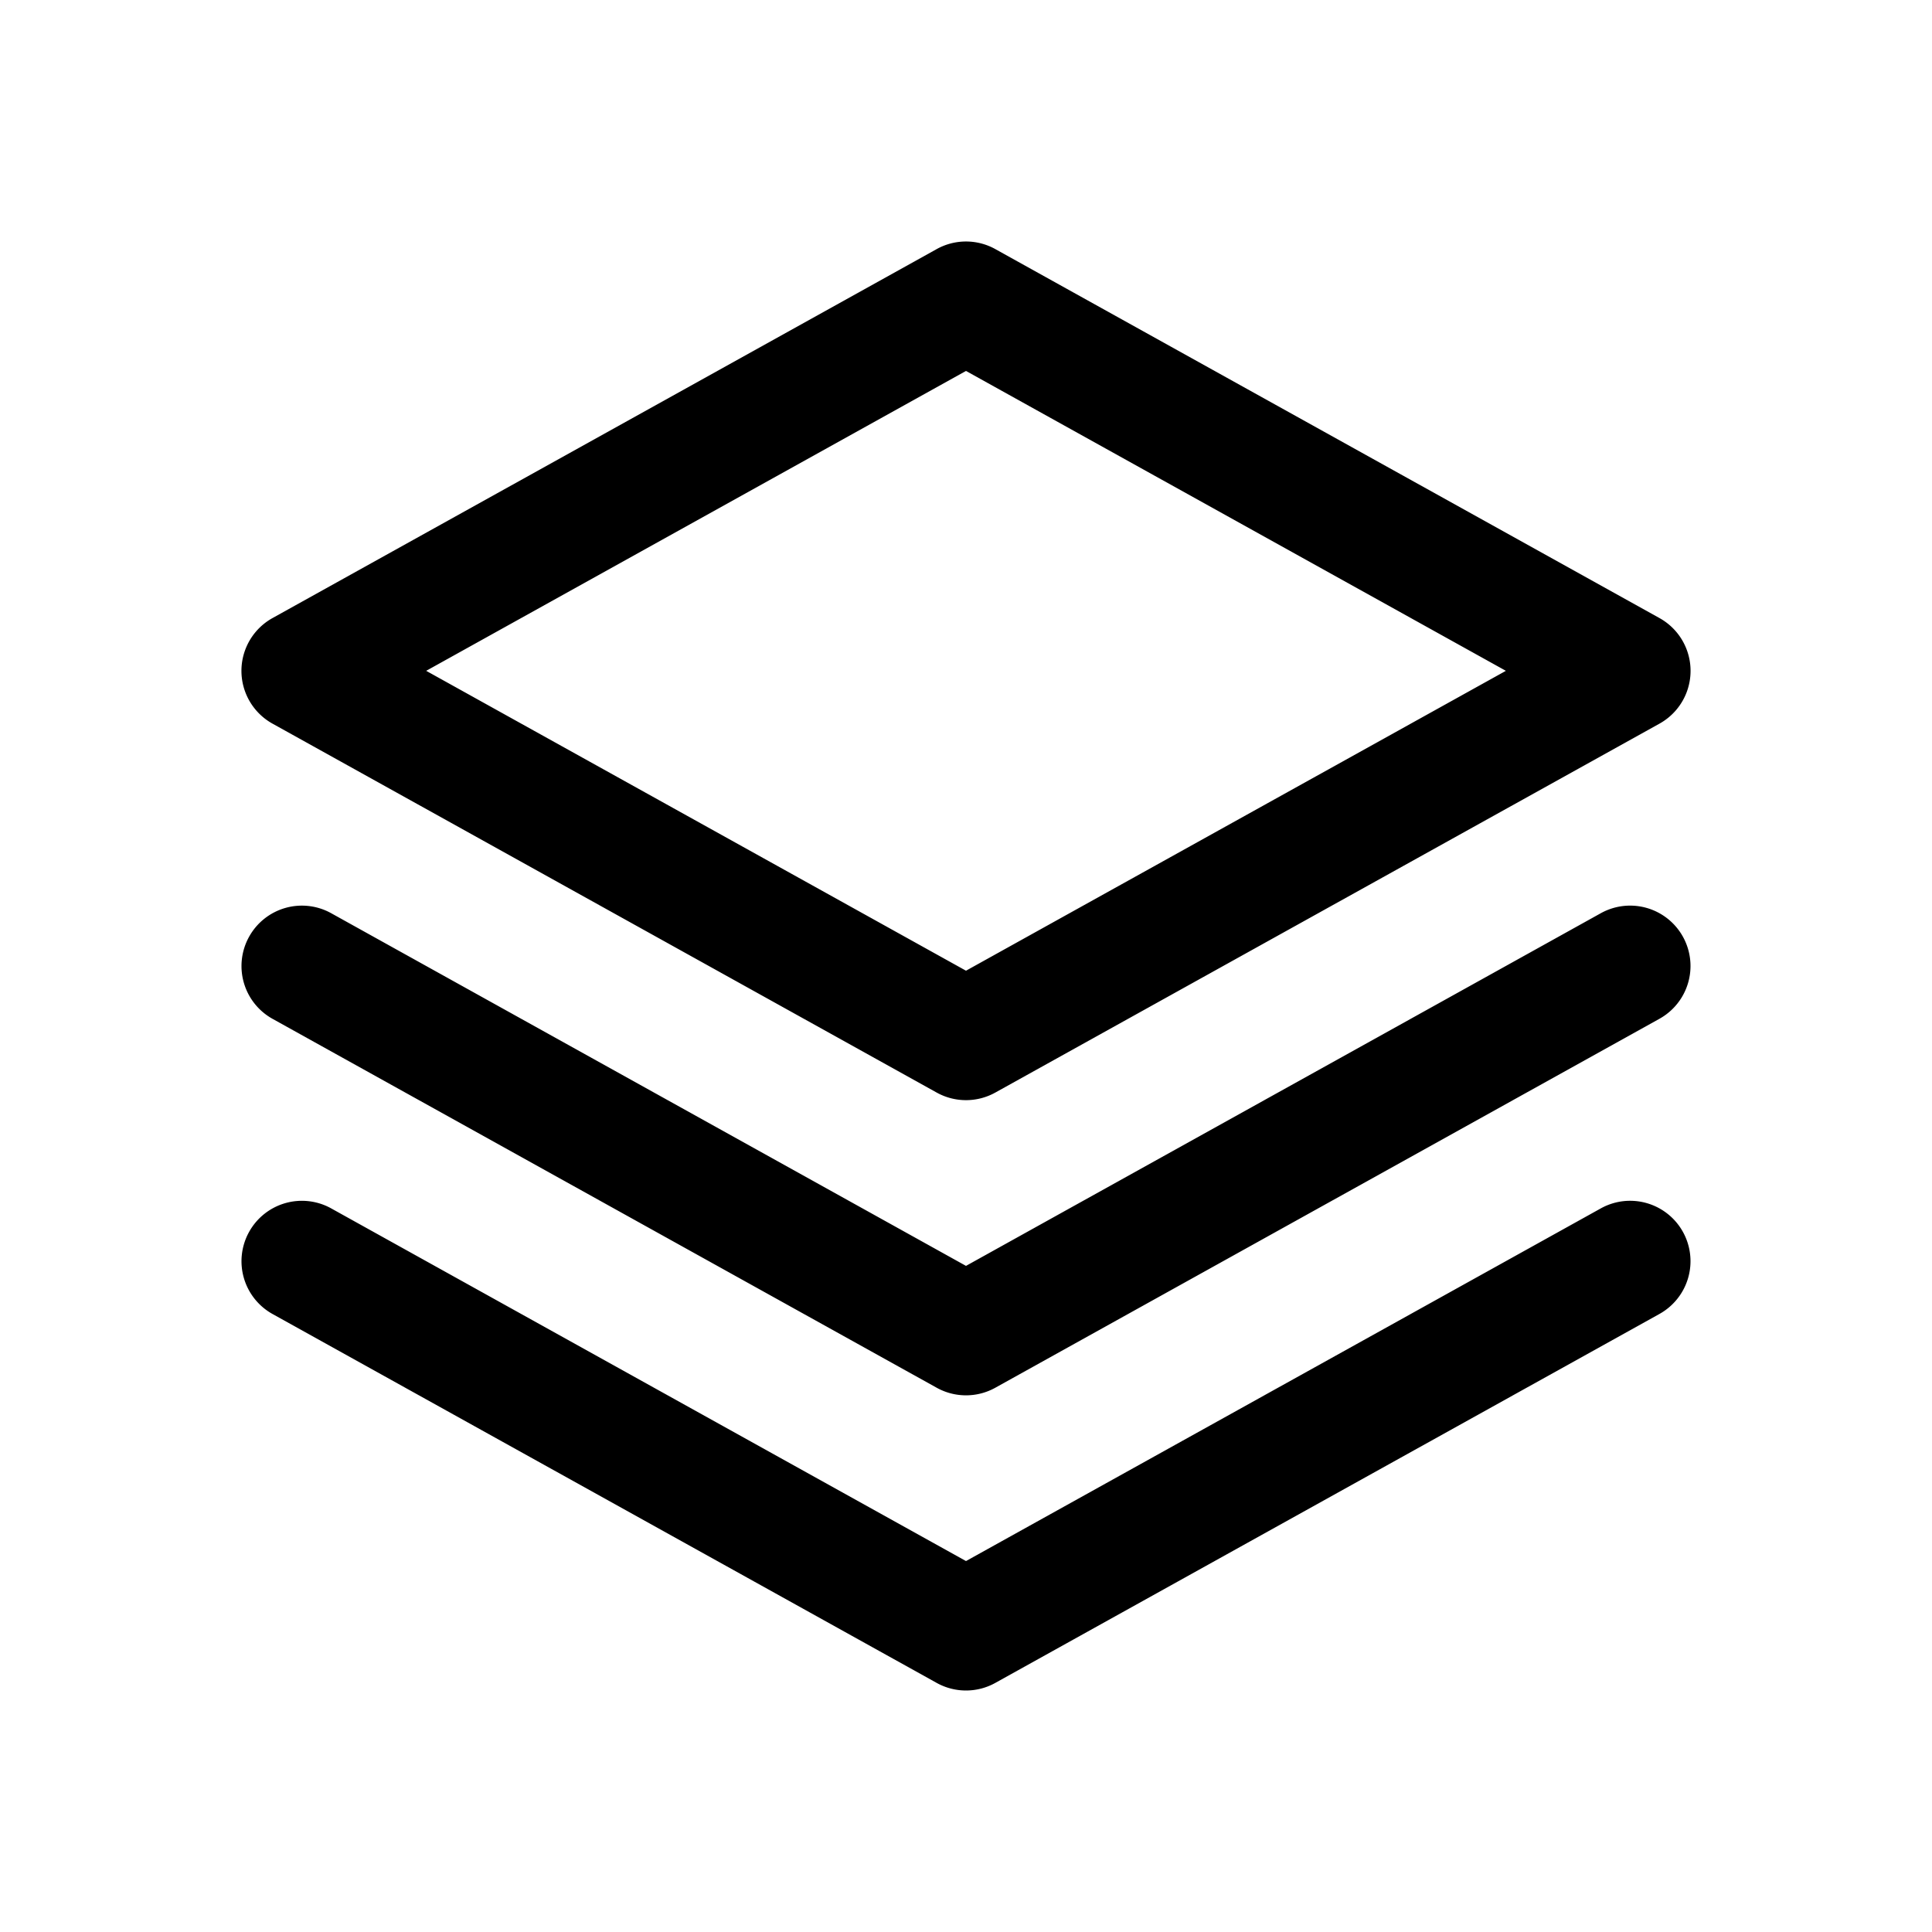 <svg xmlns="http://www.w3.org/2000/svg" width="32" height="32" fill="none" class="persona-icon" viewBox="0 0 32 32"><path fill="currentColor" fill-rule="evenodd" d="M15.514 4.126a1 1 0 0 1 .972 0l11 6.111a1 1 0 0 1 0 1.749l-11 6.11a1 1 0 0 1-.972 0l-11-6.11a1 1 0 0 1 0-1.749zM4.126 15.515a1 1 0 0 1 1.36-.389L16 20.967l10.514-5.841a1 1 0 1 1 .972 1.748l-11 6.111a1 1 0 0 1-.972 0l-11-6.11a1 1 0 0 1-.388-1.36m0 4.889a1 1 0 0 1 1.36-.389L16 25.856l10.514-5.841a1 1 0 0 1 .972 1.748l-11 6.111a1 1 0 0 1-.972 0l-11-6.11a1 1 0 0 1-.388-1.36m2.933-9.293L16 16.078l8.942-4.967L16 6.144z" clip-rule="evenodd"/></svg>
